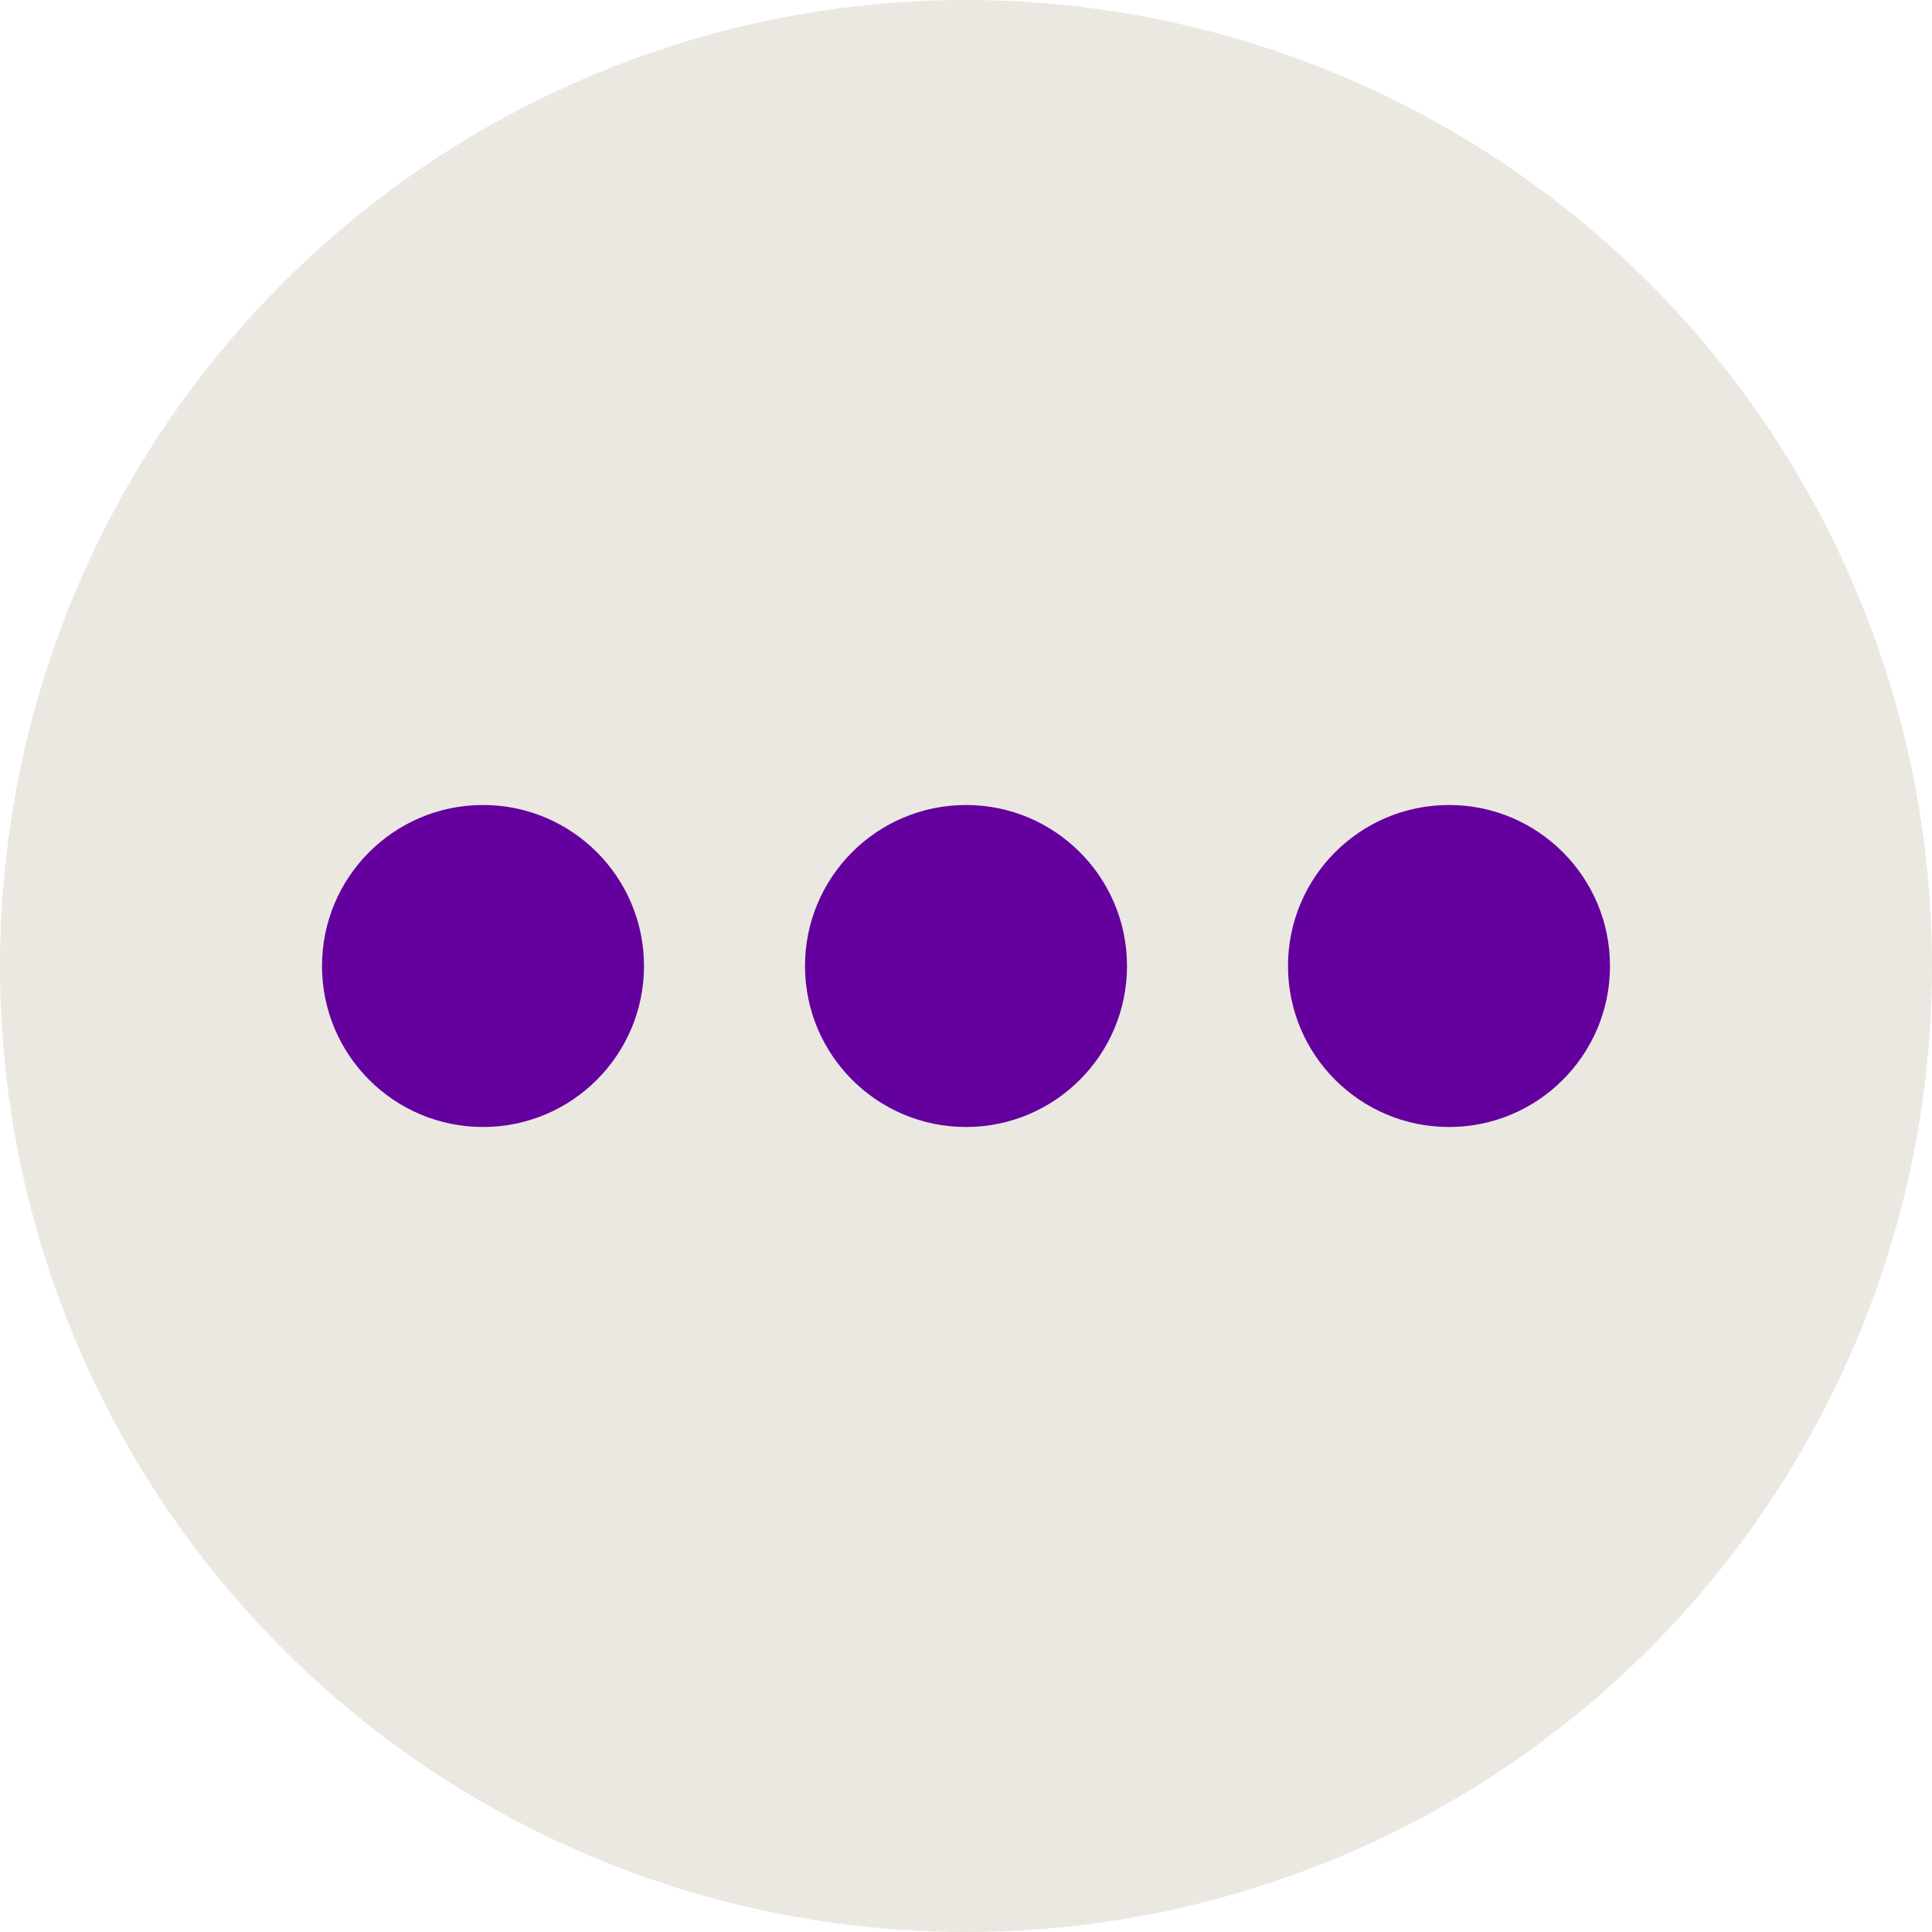 <?xml version="1.0" encoding="utf-8"?>
<!-- Generator: Adobe Illustrator 23.1.1, SVG Export Plug-In . SVG Version: 6.00 Build 0)  -->
<svg version="1.1" id="Layer_1" xmlns="http://www.w3.org/2000/svg" xmlns:xlink="http://www.w3.org/1999/xlink" x="0px" y="0px"
	 viewBox="0 0 24 24" style="enable-background:new 0 0 24 24;" xml:space="preserve">
<style type="text/css">
	.st0{fill:#ebe8e2;}
	.st1{fill:#64009e}
</style>
<g>
	<circle class="st0" cx="12" cy="12" r="12"/>
	<circle class="st1" cx="12" cy="12" r="2"/>
	<circle class="st1" cx="18" cy="12" r="2"/>
	<circle class="st1" cx="6" cy="12" r="2"/>
</g>
</svg>
